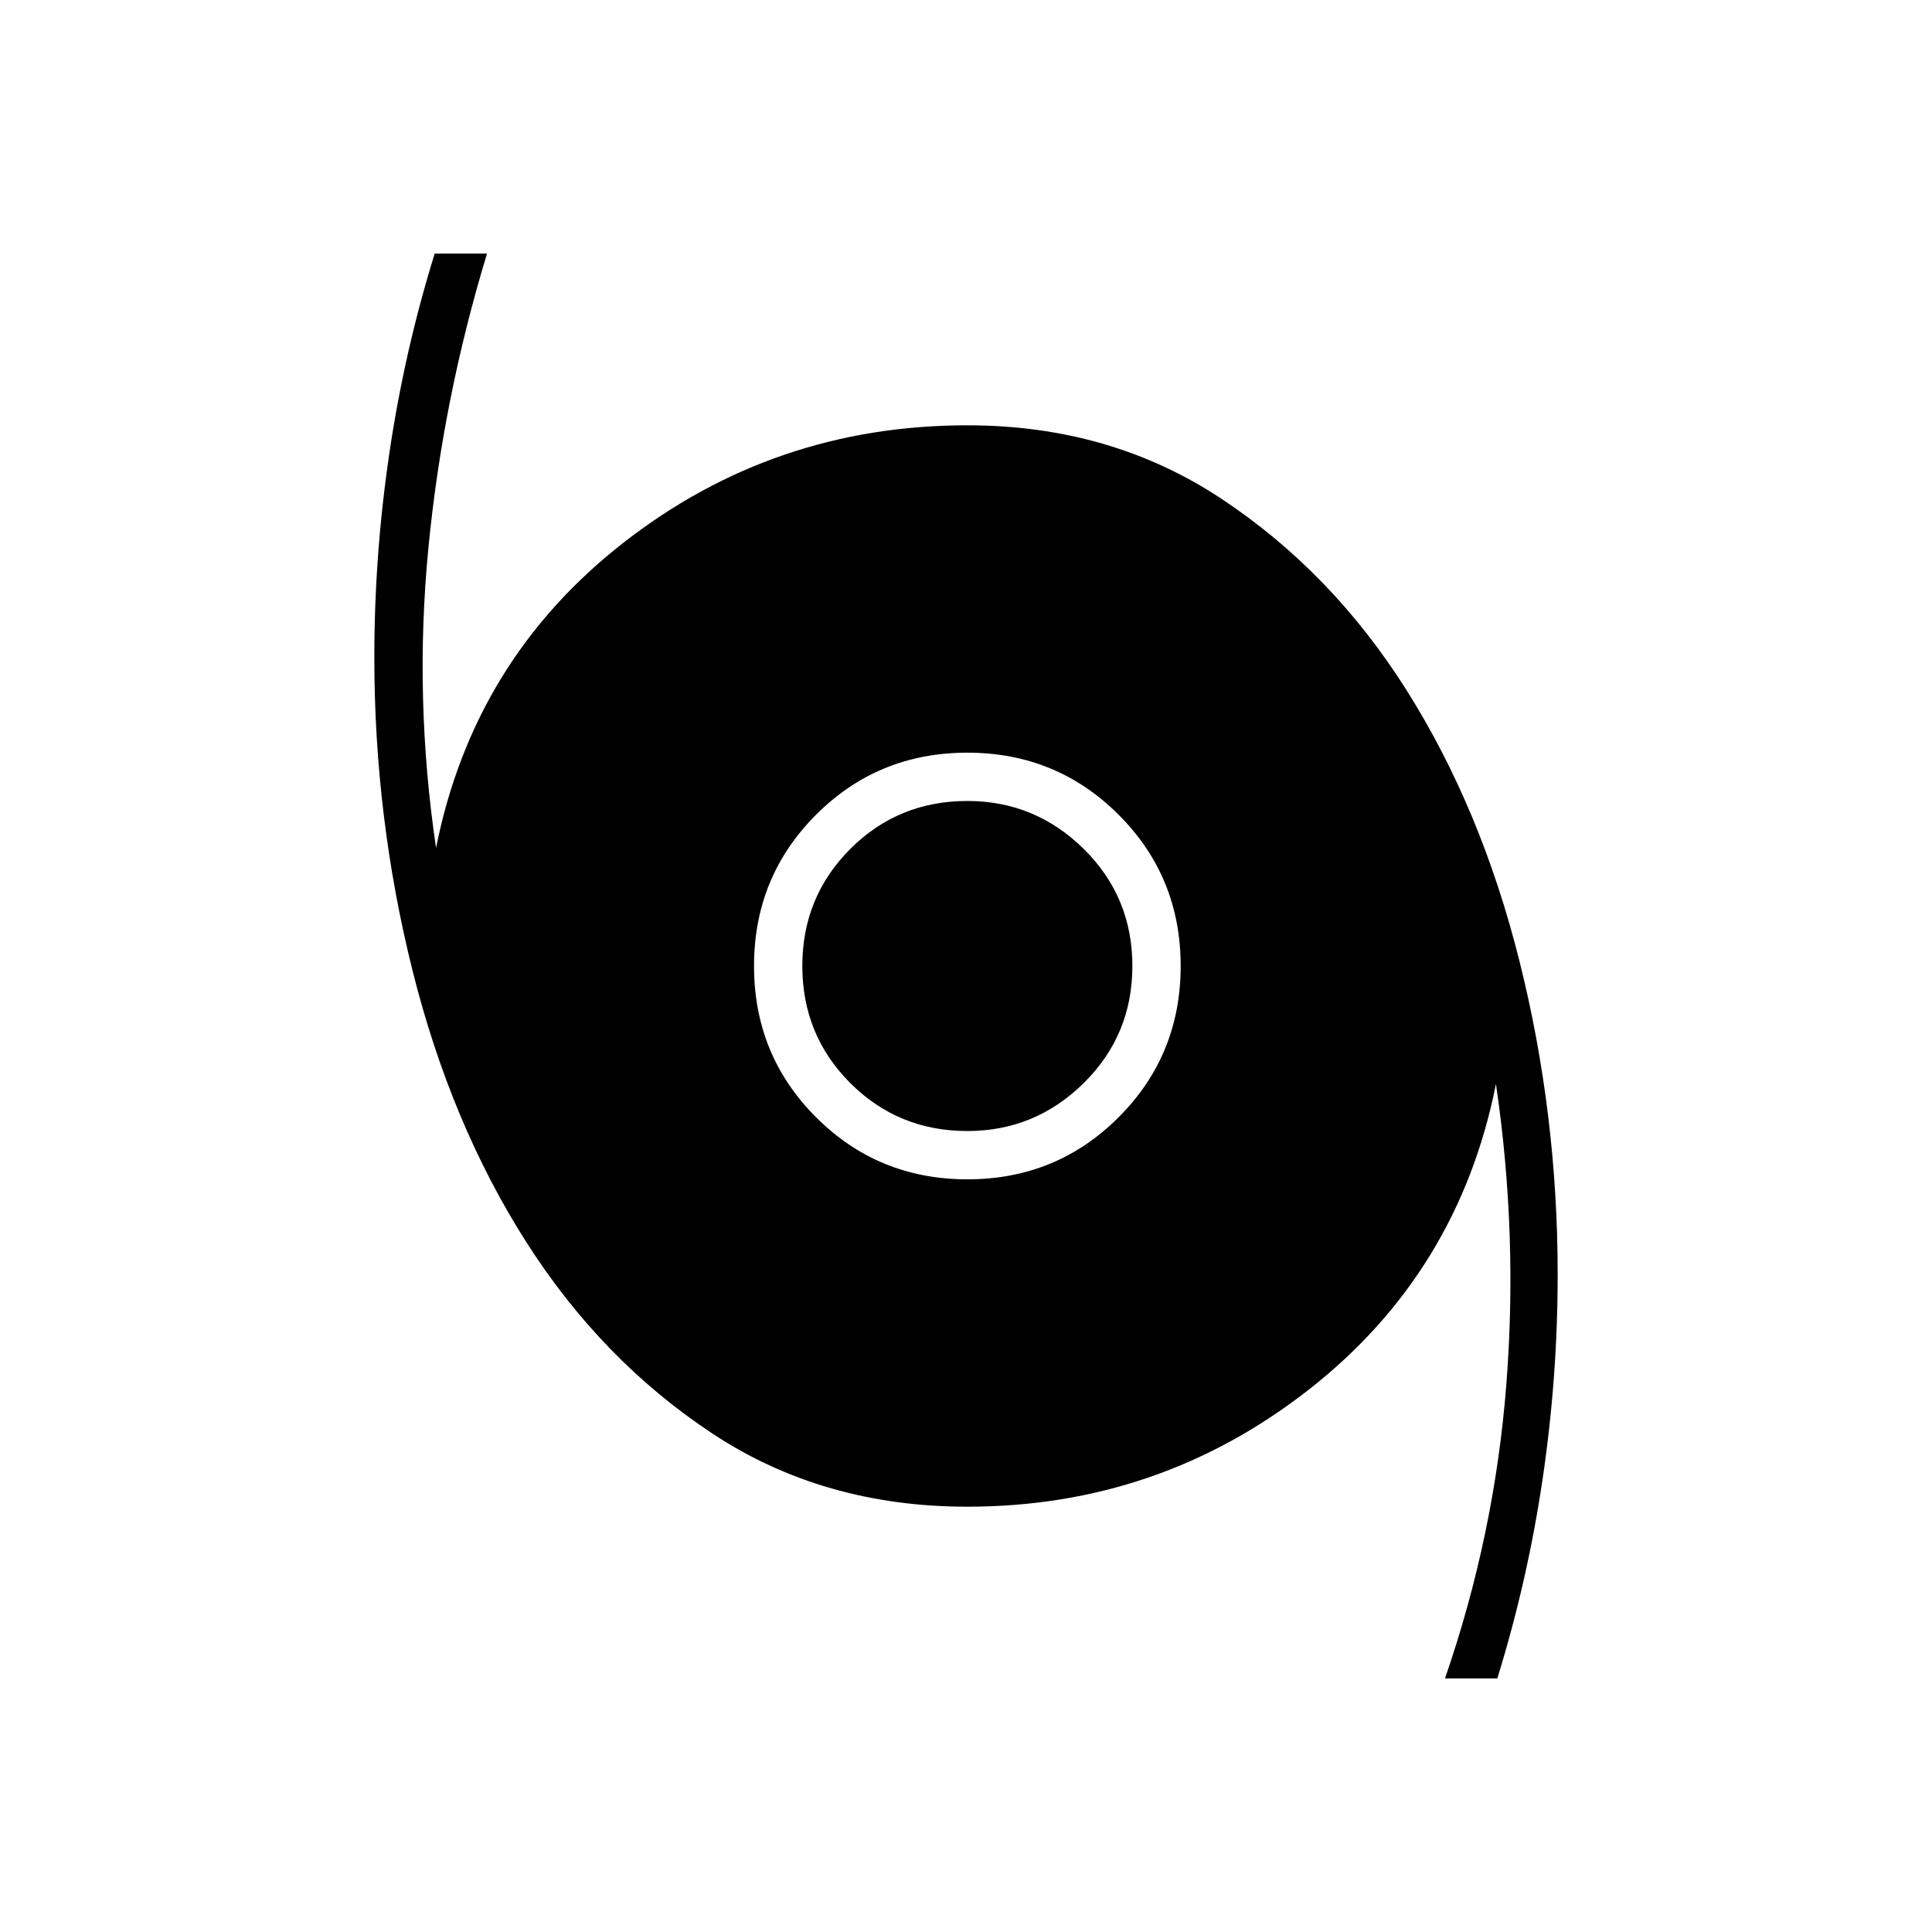 <svg xmlns="http://www.w3.org/2000/svg" height="40" viewBox="0 -960 960 960" width="40"><path d="M718-126q24.67-71.33 30.5-146.17 5.83-74.83-5.17-149.16-18.66 93.66-93 151.83-74.33 58.17-169.66 58.17-71.67 0-126.67-36.34-55-36.33-92.5-95.16Q224-401.67 205-477.67t-19-155.66q0-51 7.5-101.67t22.5-99h26q-22 72.33-29.17 146.67-7.16 74.33 3.84 148.66Q235.33-632.33 310-690.5q74.67-58.17 170.67-58.17 71 0 126 36.34 55 36.33 92.16 95.16Q736-558.33 755-482.5q19 75.83 19 155.83 0 51-7.5 101.67T744-126h-26ZM480.67-374q44.33 0 75.16-30.83 30.84-30.84 30.84-75.17t-30.84-75.17Q525-586 480.67-586q-44.34 0-75.17 30.83-30.83 30.84-30.83 75.17t30.83 75.17Q436.33-374 480.67-374Zm0-24q-34.34 0-58.17-23.83-23.83-23.84-23.83-58.17t23.83-58.17Q446.33-562 480.67-562q33.66 0 57.83 23.83 24.17 23.84 24.17 58.17t-24.17 58.17Q514.33-398 480.67-398Z"/></svg>